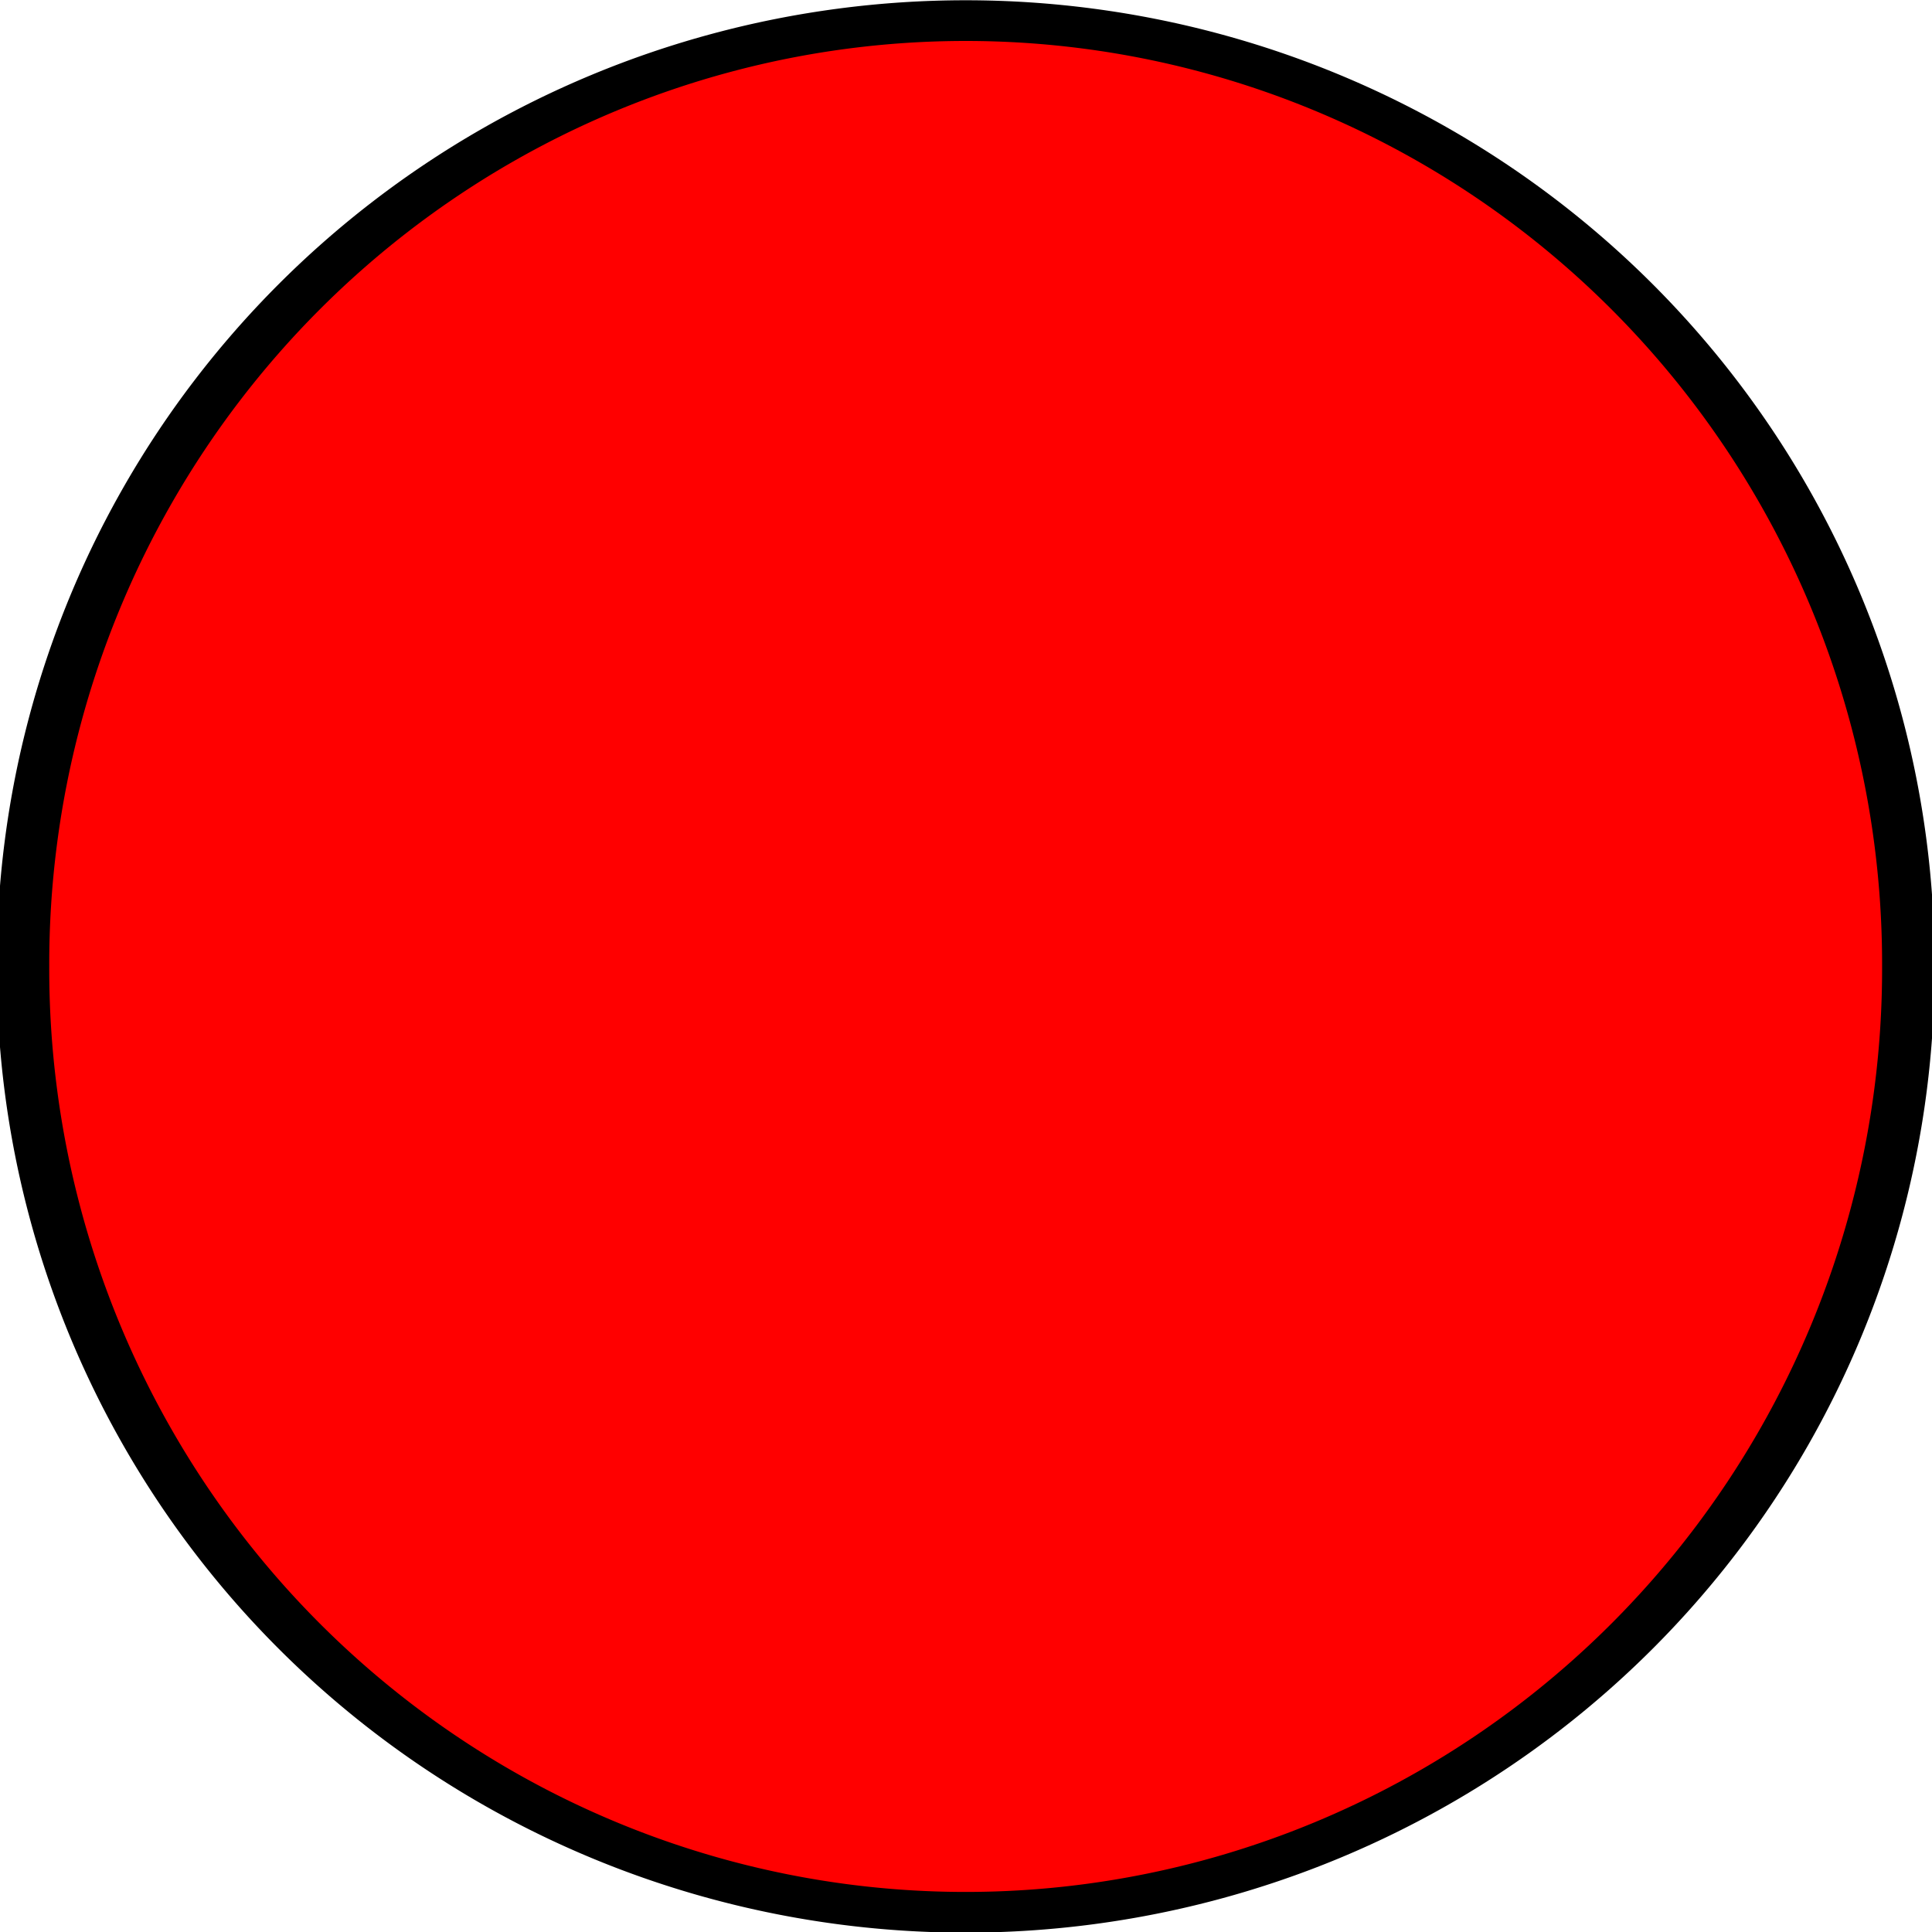 <?xml version="1.0" encoding="UTF-8" standalone="no"?>
<!-- Created with Inkscape (http://www.inkscape.org/) -->

<svg
   xmlns:dc="http://purl.org/dc/elements/1.1/"
   xmlns:cc="http://creativecommons.org/ns#"
   xmlns:rdf="http://www.w3.org/1999/02/22-rdf-syntax-ns#"
   xmlns:svg="http://www.w3.org/2000/svg"
   xmlns="http://www.w3.org/2000/svg"
   xmlns:sodipodi="http://sodipodi.sourceforge.net/DTD/sodipodi-0.dtd"
   xmlns:inkscape="http://www.inkscape.org/namespaces/inkscape"
   width="450"
   height="450"
   id="svg2"
   version="1.1"
   inkscape:version="0.48.3.1 r9886"
   sodipodi:docname="blank.svg"
   inkscape:export-filename="/home/aaron/Dropbox/Pangaea/design/blank.png"
   inkscape:export-xdpi="9"
   inkscape:export-ydpi="9">
  <defs
     id="defs4" />
  <sodipodi:namedview
     id="base"
     pagecolor="#ffffff"
     bordercolor="#666666"
     borderopacity="1.0"
     inkscape:pageopacity="0.0"
     inkscape:pageshadow="2"
     inkscape:zoom="0.98994949"
     inkscape:cx="247.66848"
     inkscape:cy="174.96068"
     inkscape:document-units="px"
     inkscape:current-layer="layer1"
     showgrid="false"
     inkscape:window-width="1366"
     inkscape:window-height="744"
     inkscape:window-x="0"
     inkscape:window-y="24"
     inkscape:window-maximized="1" />
  <g
     inkscape:label="Layer 1"
     inkscape:groupmode="layer"
     id="layer1"
     transform="translate(0,-602.362)">
    <path
       sodipodi:type="arc"
       style="fill:#ff0000;fill-opacity:1;fill-rule:evenodd;stroke:#000000;stroke-width:7.583;stroke-miterlimit:4;stroke-opacity:1;stroke-dasharray:none"
       id="path2985"
       sodipodi:cx="161.6244"
       sodipodi:cy="213.6243"
       sodipodi:rx="136.37059"
       sodipodi:ry="175.76654"
       d="m 297.995,213.624 a 136.371,175.767 0 1 1 -272.741,0 136.371,175.767 0 1 1 272.741,0 z"
       transform="matrix(1.61,0,0,1.25,-35.292,560.437)" />
  </g>
</svg>
